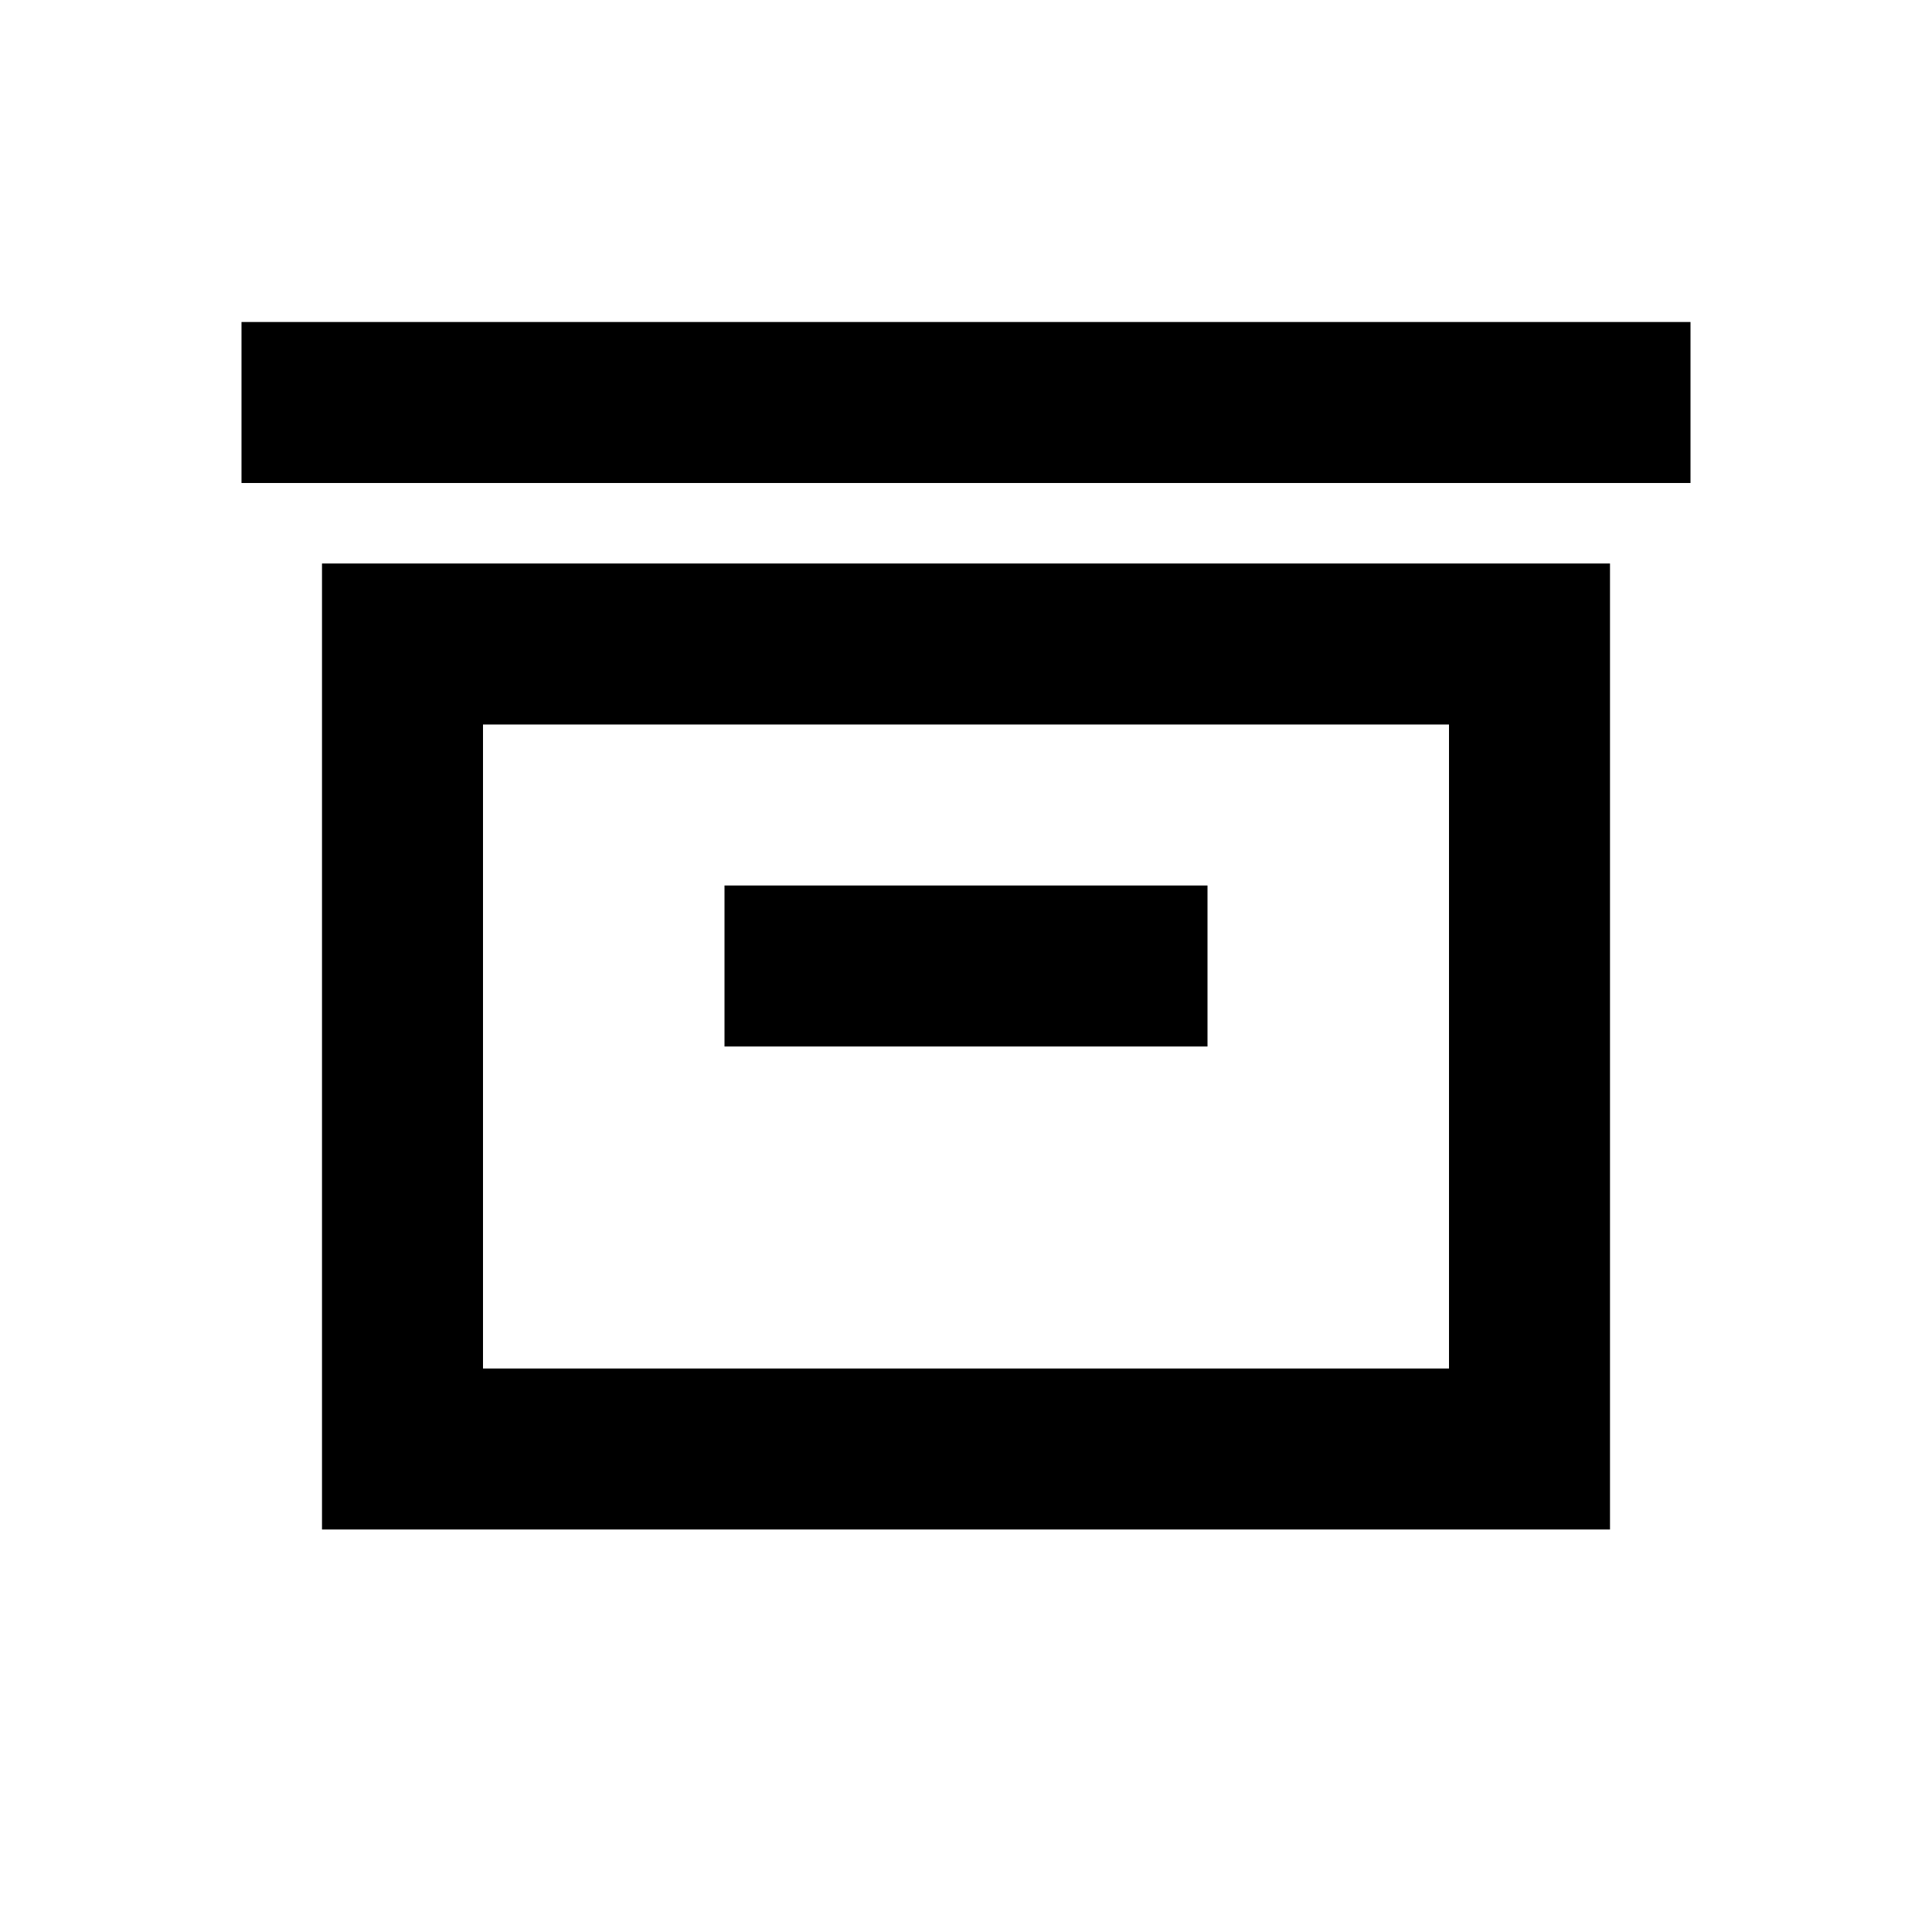 <svg xmlns="http://www.w3.org/2000/svg" viewBox="0 0 24 24">
  <g>
    <path d="M18,9v8H6V9H18m2-2H4V19H20V7Z" stroke="transparent" />
    <rect x="3" y="4" width="18" height="2" stroke="transparent" />
    <rect x="9" y="11" width="6" height="2" stroke="transparent" />
  </g>
</svg>
